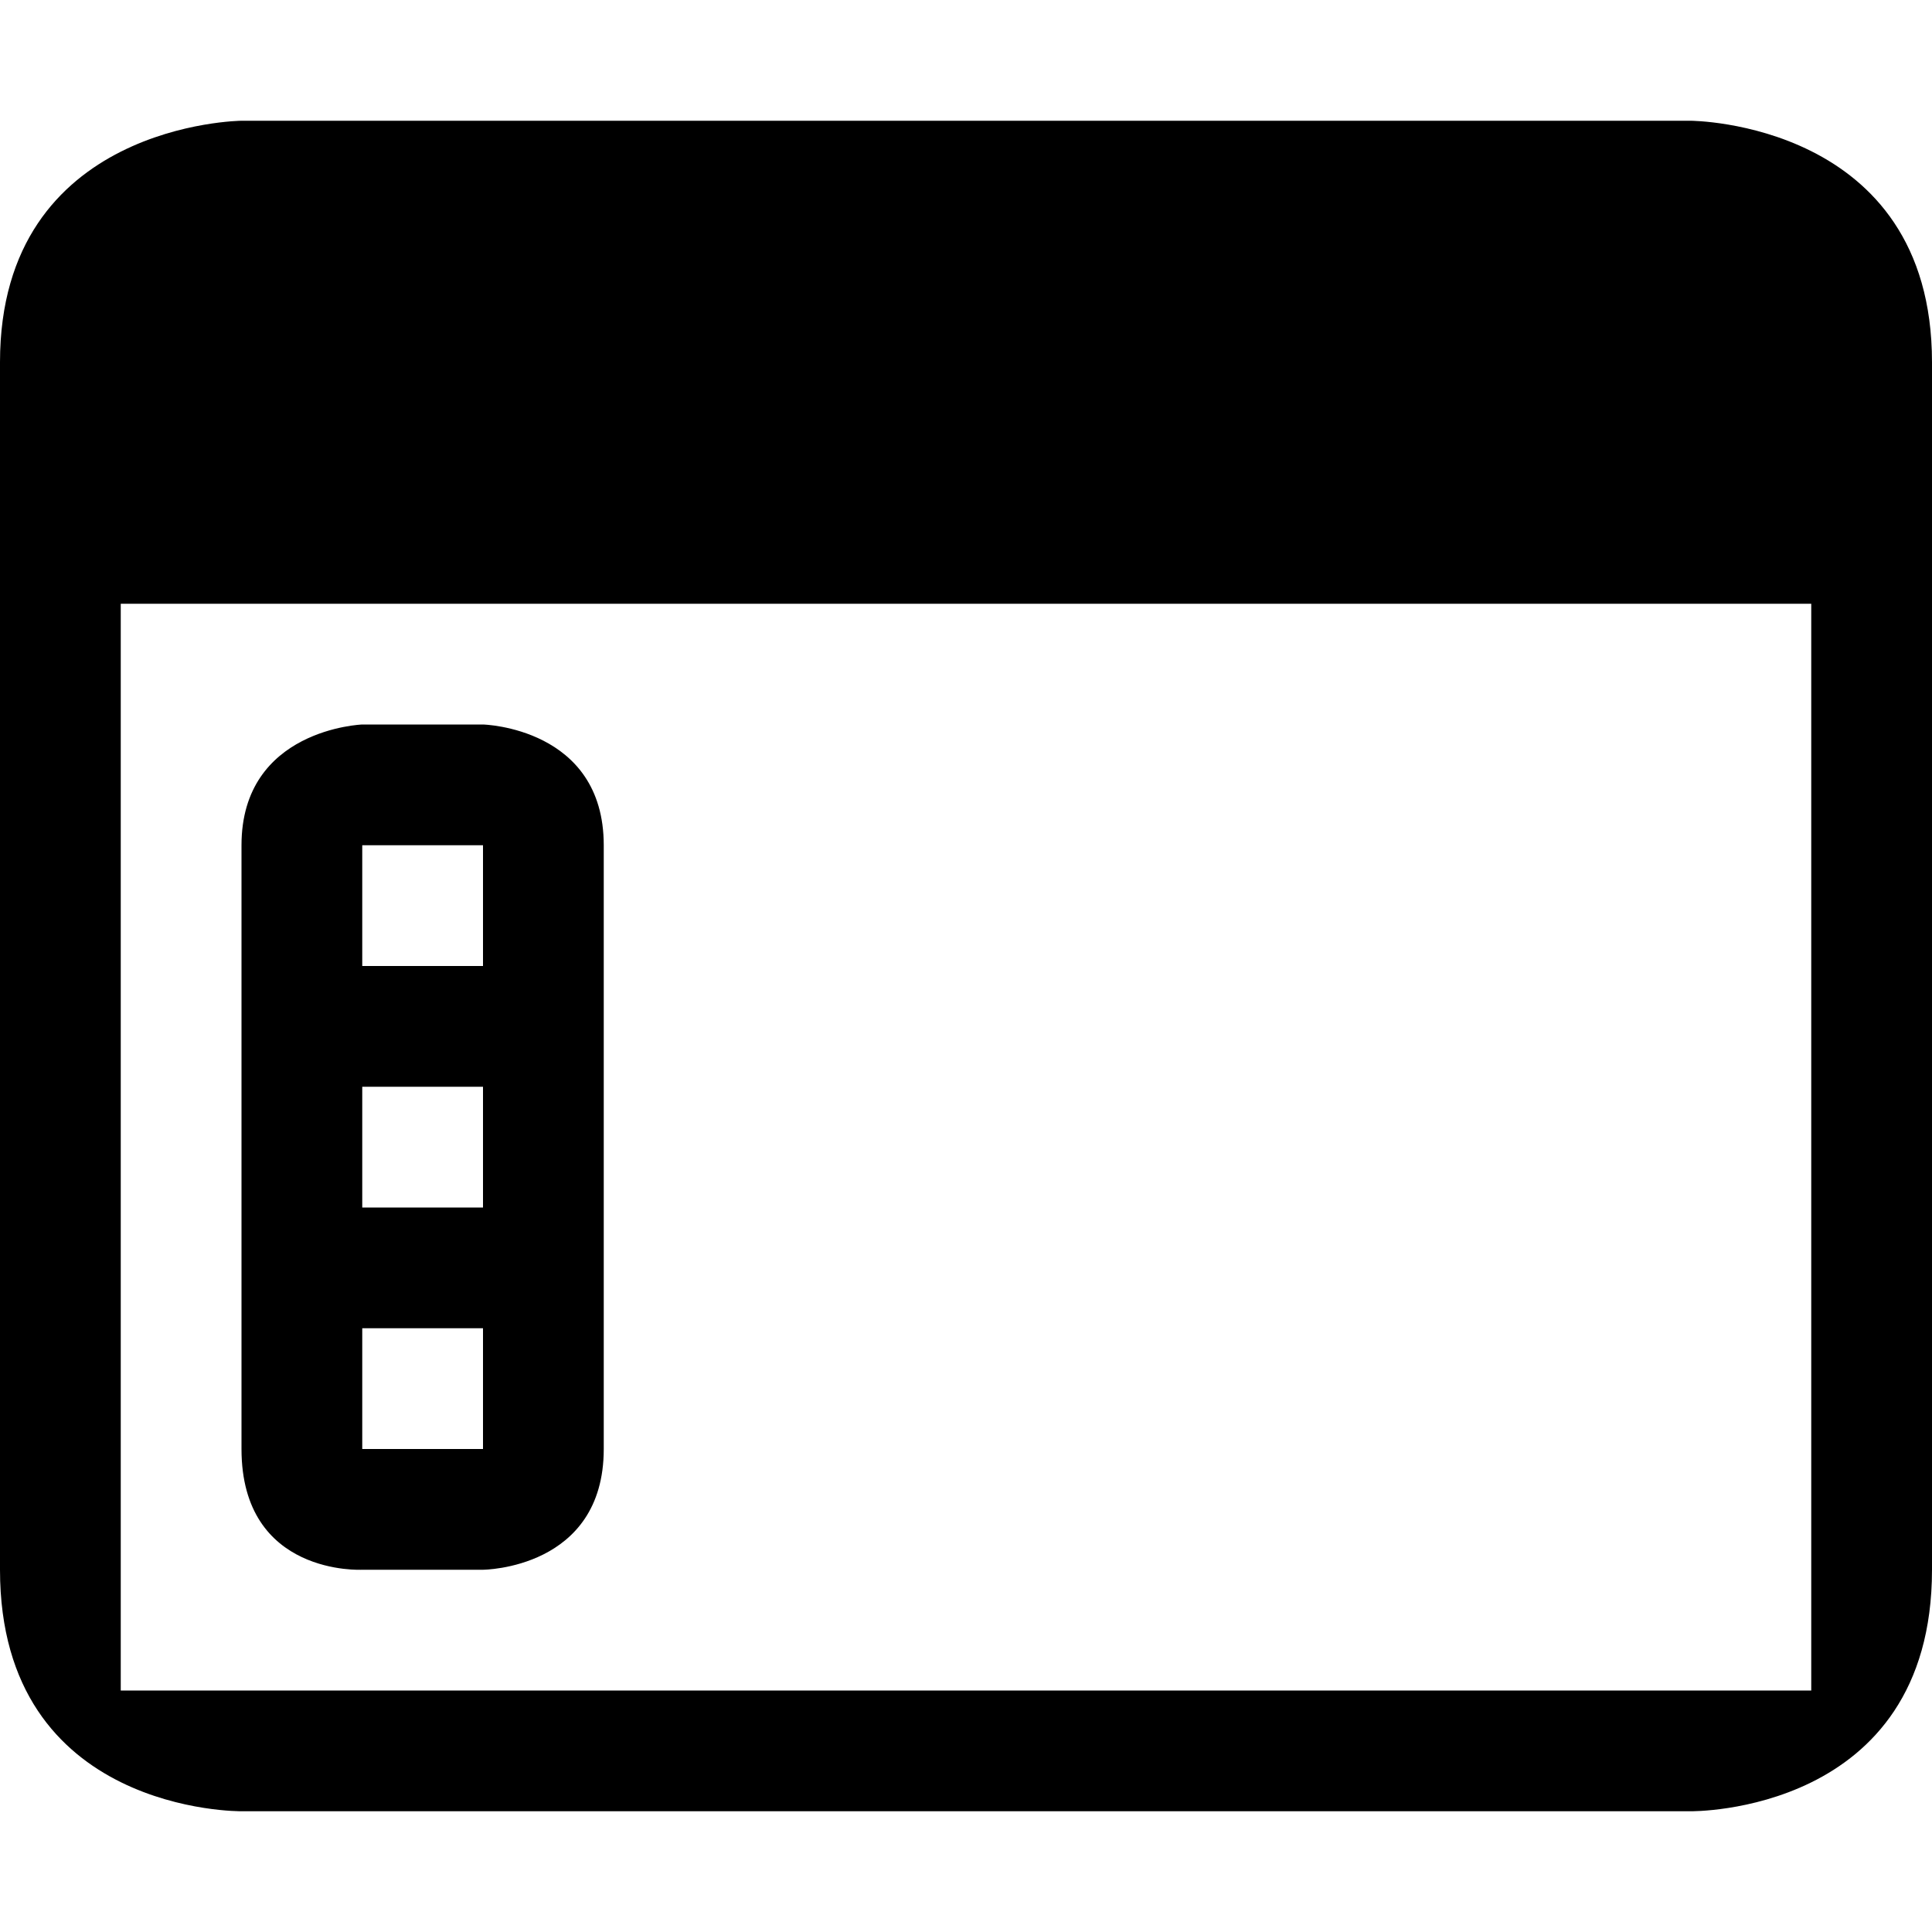<svg id="workspace" xmlns="http://www.w3.org/2000/svg" xmlns:xlink="http://www.w3.org/1999/xlink" preserveAspectRatio="xMidYMid" width="100%" height="100%" viewBox="0 0 16 16">
<path d="M1.000,5.000 L15.000,5.000 L15.000,14.000 L1.000,14.000 L1.000,5.000 ZM2.000,1.000 C2.000,1.000 -0.000,1.017 -0.000,3.000 C-0.000,3.000 -0.000,10.976 -0.000,13.000 C-0.000,15.024 2.000,15.000 2.000,15.000 L14.000,15.000 C14.000,15.000 16.000,15.029 16.000,13.000 C16.000,10.970 16.000,3.000 16.000,3.000 C16.000,1.005 14.000,1.000 14.000,1.000 L2.000,1.000 ZM3.000,7.000 L4.000,7.000 L4.000,8.000 L3.000,8.000 L3.000,7.000 ZM3.000,9.000 L4.000,9.000 L4.000,10.000 L3.000,10.000 L3.000,9.000 ZM3.000,11.000 L4.000,11.000 L4.000,12.000 L3.000,12.000 L3.000,11.000 ZM3.000,6.000 C3.000,6.000 2.000,6.036 2.000,7.000 C2.000,7.964 2.000,10.945 2.000,12.000 C2.000,13.055 3.000,13.000 3.000,13.000 L4.000,13.000 C4.000,13.000 5.000,12.995 5.000,12.000 C5.000,11.005 5.000,7.976 5.000,7.000 C5.000,6.024 4.000,6.000 4.000,6.000 L3.000,6.000 Z" />
</svg>
